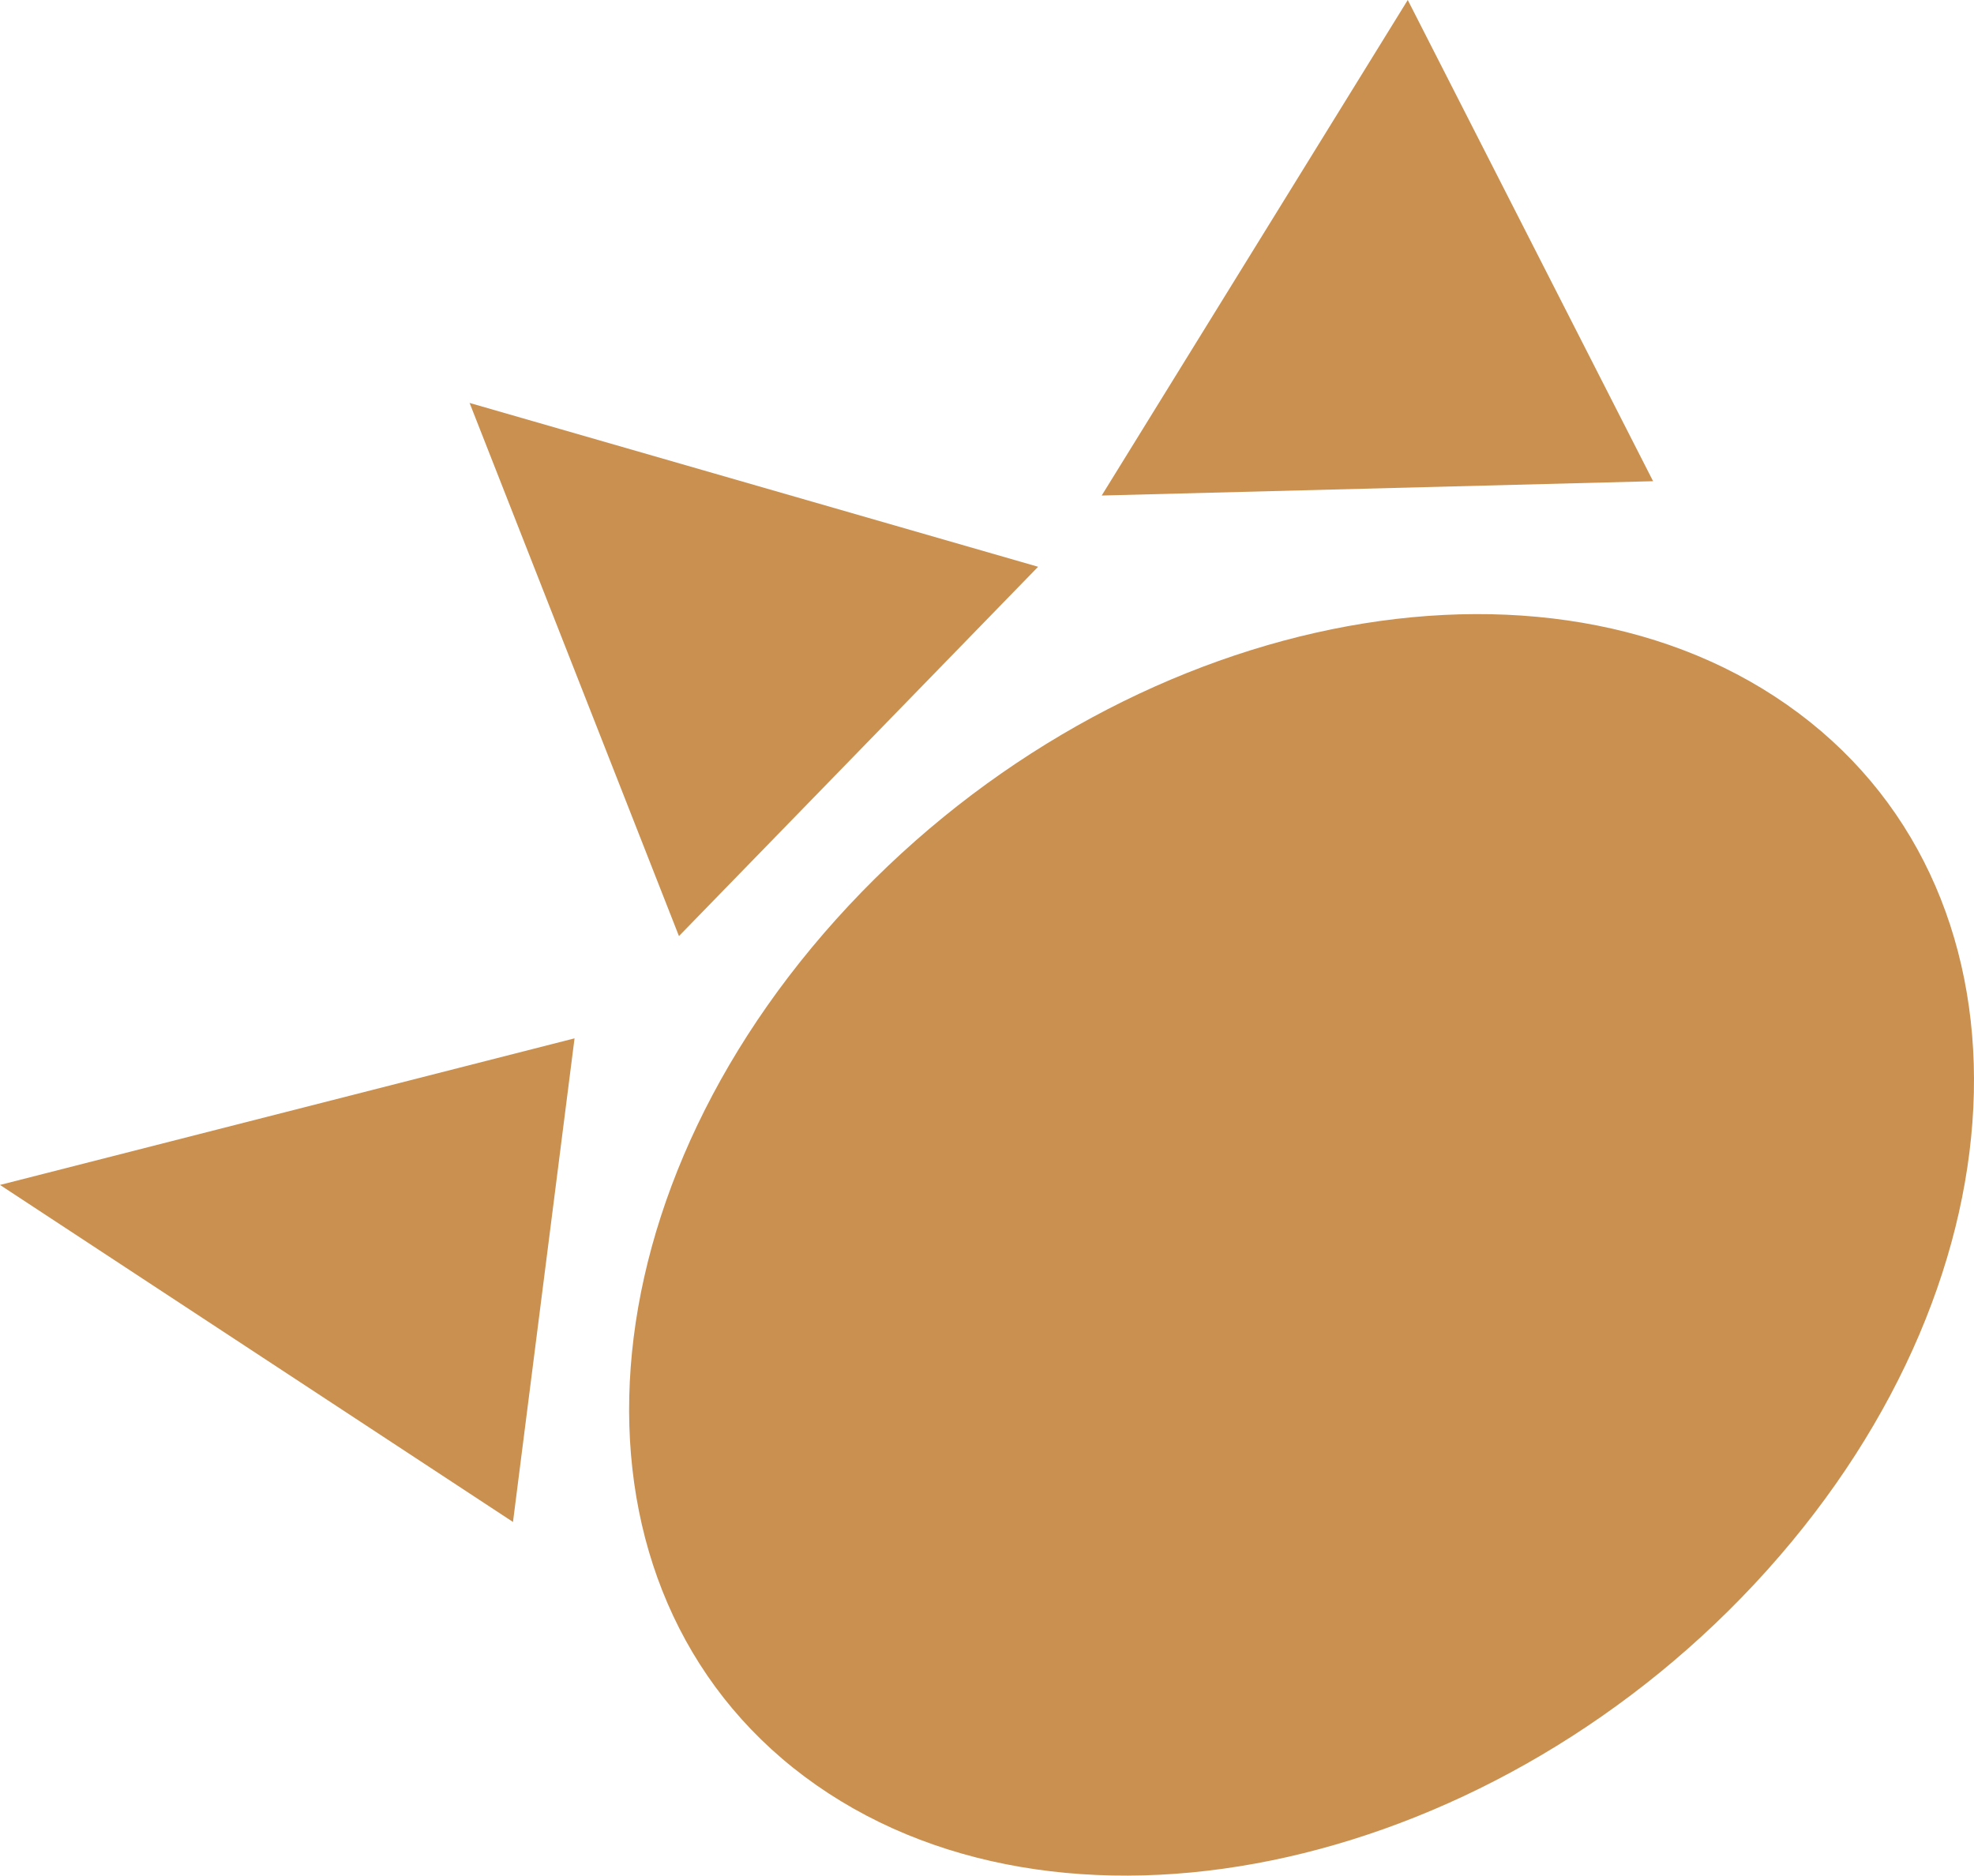 <?xml version="1.0" encoding="utf-8"?>
<!-- Generator: Adobe Illustrator 16.0.0, SVG Export Plug-In . SVG Version: 6.00 Build 0)  -->
<!DOCTYPE svg PUBLIC "-//W3C//DTD SVG 1.1//EN" "http://www.w3.org/Graphics/SVG/1.1/DTD/svg11.dtd">
<svg version="1.1" id="Layer_1" xmlns="http://www.w3.org/2000/svg" xmlns:xlink="http://www.w3.org/1999/xlink" x="0px" y="0px"
	 width="94.889px" height="90.164px" viewBox="0 0 94.889 90.164" enable-background="new 0 0 94.889 90.164" xml:space="preserve">
<pattern  x="-35.9" y="13.671" width="82.553" height="75.857" patternUnits="userSpaceOnUse" id="sm_flows" viewBox="0 -75.857 82.553 75.857" overflow="visible">
	<g>
		<polygon fill="none" points="0,0 82.553,0 82.553,-75.857 0,-75.857 		"/>
		<polygon fill="#CA904F" points="82.553,0 0,0 0,-75.857 82.553,-75.857 		"/>
		<g>
			<path fill="#FFFFFF" stroke="#000000" d="M28.629-50.799"/>
			<g>
				<path fill="#B35537" d="M31.996-56.578c0,0,14.005-4.013,15.127,0.503c0,0-1.272,7.674-15.193,2.379L31.996-56.578z"/>
				<path fill="#B35537" d="M27.076-60.373c0,0,0.968-12.829,7.096-10.905c6.129,1.925-1.13,11.034-4.192,11.546
					c-3.065,0.513-0.484,0.642-0.484,0.642L27.076-60.373z"/>
				<path fill="#B35537" d="M30.463-58.961c0,0,9.354-8.21,12.739-6.543c3.388,1.668,5.161,4.491-3.708,7.185
					c-8.87,2.695-7.741,1.412-7.741,1.412L30.463-58.961z"/>
				<path fill="#B35537" d="M31.33-53.348c0,0,18.545,4.105,10.644,9.494c0,0-6.612,2.438-13.063-7.569L31.33-53.348z"/>
				<g>
					<path fill="#B35537" d="M19.598-57.855c0,0-15.804-3.977-10.32-8.467c5.482-4.49,12.417,6.8,12.417,6.8L19.598-57.855z"/>
					<path fill="#B35537" d="M22.662-59.699c0,0-9.354-12.316-1.613-11.675c7.741,0.642,5.482,10.392,4.838,10.905
						C25.242-59.956,22.662-59.699,22.662-59.699z"/>
					<path fill="#B35537" d="M28.715-51.016c0,0,10.033,9.324,2.574,12.339c-7.459,3.015-5.815-11.213-5.815-11.213L28.715-51.016z"
						/>
					<path fill="#B35537" d="M21.533-51.393c0,0-11.934,9.494-5.161,11.162c0,0,7.257,3.336,8.225-10.135L21.533-51.393z"/>
					<path fill="#B35537" d="M18.65-54.628c0,0-17.577,1.667-11.772,8.209c0,0,5.644,2.31,13.062-5.645L18.65-54.628z"/>
					<path fill="#B35537" d="M18.68-57.686c0,0-13.37-5.28-14.193-0.175c0,0-2.648,6.367,13.648,2.725L18.68-57.686z"/>
				</g>
			</g>
			<path fill="#D7D03D" d="M32.689-55.562c0,3.272-3.291,5.926-7.35,5.926s-7.348-2.653-7.348-5.926
				c0-3.273,3.289-5.927,7.348-5.927S32.689-58.835,32.689-55.562z"/>
			<path fill="#FFFFFF" stroke="#000000" d="M36.502-56.459"/>
		</g>
		<g>
			<path fill="#FFFFFF" stroke="#000000" d="M56.99-18.244"/>
			<g>
				<path fill="#B35537" d="M60.358-24.022c0,0,14.005-4.013,15.126,0.503c0,0-1.271,7.674-15.192,2.379L60.358-24.022z"/>
				<path fill="#B35537" d="M55.438-27.817c0,0,0.968-12.829,7.096-10.905c6.128,1.925-1.13,11.034-4.192,11.547
					c-3.065,0.513-0.484,0.641-0.484,0.641L55.438-27.817z"/>
				<path fill="#B35537" d="M58.825-26.406c0,0,9.353-8.21,12.739-6.543c3.387,1.668,5.16,4.491-3.708,7.185
					c-8.87,2.695-7.741,1.412-7.741,1.412L58.825-26.406z"/>
				<path fill="#B35537" d="M59.691-20.792c0,0,18.545,4.105,10.645,9.494c0,0-6.612,2.438-13.063-7.569L59.691-20.792z"/>
				<g>
					<path fill="#B35537" d="M47.96-25.3c0,0-15.804-3.977-10.321-8.467s12.418,6.8,12.418,6.8L47.96-25.3z"/>
					<path fill="#B35537" d="M51.023-27.144c0,0-9.354-12.316-1.612-11.674c7.74,0.642,5.481,10.392,4.837,10.905
						S51.023-27.144,51.023-27.144z"/>
					<path fill="#B35537" d="M57.077-18.46c0,0,10.033,9.324,2.573,12.339c-7.459,3.015-5.814-11.213-5.814-11.213L57.077-18.46z"/>
					<path fill="#B35537" d="M49.895-18.837c0,0-11.934,9.494-5.16,11.163c0,0,7.257,3.335,8.225-10.136L49.895-18.837z"/>
					<path fill="#B35537" d="M47.012-22.073c0,0-17.576,1.668-11.771,8.21c0,0,5.644,2.31,13.062-5.645L47.012-22.073z"/>
					<path fill="#B35537" d="M47.042-25.13c0,0-13.371-5.28-14.193-0.176c0,0-2.648,6.367,13.648,2.726L47.042-25.13z"/>
				</g>
			</g>
			<path fill="#D7D03D" d="M61.051-23.007c0,3.272-3.29,5.926-7.35,5.926c-4.058,0-7.348-2.653-7.348-5.926
				c0-3.273,3.29-5.927,7.348-5.927C57.761-28.934,61.051-26.28,61.051-23.007z"/>
			<path fill="#FFFFFF" stroke="#000000" d="M64.863-23.904"/>
		</g>
	</g>
</pattern>
<pattern  x="-35.9" y="13.671" width="132.126" height="130.077" patternUnits="userSpaceOnUse" id="talbrwn" viewBox="0 -130.077 132.126 130.077" overflow="visible">
	<g>
		<polygon fill="none" points="0,0 132.126,0 132.126,-130.077 0,-130.077 		"/>
		<polygon fill="#593D16" points="0,-0.129 0.125,-128.813 132.125,-128.685 132,0 		"/>
		<polygon fill="#CA904F" points="0.07,-72.077 0.102,-105.458 132.102,-105.331 132.069,-71.948 		"/>
		<polygon fill="#845B24" points="0.082,-84.964 0.126,-130.077 132.126,-129.949 132.082,-84.837 		"/>
	</g>
</pattern>
<pattern  id="SVGID_1_" xlink:href="#talbrwn" patternTransform="matrix(0.457 -0.547 0.567 0.422 70.989 -9258.585)">
</pattern>
<path fill="url(#SVGID_1_)" d="M-26.616-181.922c0,0-54.922,14.789-102.637-15.141c-5.363-3.367-20.02-13.818-26.803-18.686
	c-15.584-11.174-44.32-37.783-64.355-91.693c0,0,56.359-18.779,126.209,22.273C-94.202-285.168-22.262-239.945-26.616-181.922z"/>
<path fill="#845B24" d="M418.985,214.147c-50.289,54.984,68.723,183.373,153.5,183.373c84.775,0,200.795-123.486,153.5-183.373
	c-47.293-59.885-68.725-183.369-153.5-183.369C487.708,30.778,469.272,159.169,418.985,214.147z"/>
<path fill="#CA904F" d="M-587.667,63.476c-33.668,16.267,61.973,99.611,138.416,99.611c76.447,0,175.824-90.466,138.416-99.611
	c-37.41-9.145-61.969-99.607-138.416-99.607C-525.694-36.131-553.997,47.211-587.667,63.476z"/>
<ellipse fill="#593D16" cx="571.972" cy="64.953" rx="24.315" ry="18.025"/>
<path fill="#CA904F" d="M123.327-269.222c0,0,39.508-61.446,28.984-73.041c-10.52-11.595-89.338,29.081-89.338,29.081
	L123.327-269.222z"/>
<path fill="#CA904F" d="M-133.412-137.298c0,0-71.475-24.561-90.717-20.626c-19.244,3.932,39.293,71.573,39.293,71.573
	L-133.412-137.298z"/>
<polygon fill="#593D16" points="545.161,51.239 547.426,43.217 450.27,21.971 448.006,29.996 "/>
<path fill="#CA904F" d="M443.168,430.243c-13.248-12.926-2.797-40.232,23.34-60.986c26.141-20.758,58.07-27.109,71.316-14.188
	c13.248,12.928,47.975,46.807-23.34,60.988C443.168,430.243,456.417,443.167,443.168,430.243z"/>
<path fill="#CA904F" d="M702.958,424.368c11.898-13.404,0.033-39.066-26.5-57.316c-26.539-18.252-57.701-22.18-69.598-8.777
	c-11.902,13.406-43.094,48.545,26.502,57.32C702.958,424.368,691.059,437.772,702.958,424.368z"/>
<pattern  id="SVGID_2_" xlink:href="#sm_flows" patternTransform="matrix(1.014 0 0 1.119 -7.476 935.565)">
</pattern>
<path fill="url(#SVGID_2_)" d="M501.891,225.198c0,53.832,32.072,97.473,71.637,97.473c39.568,0,71.641-43.641,71.641-97.473
	c0-53.834-32.072-97.473-71.641-97.473C533.963,127.726,501.891,171.364,501.891,225.198z"/>
<path fill="#CA904F" d="M85.893,33.874c12.357,8.639,11.93,27.268-0.951,41.611C72.057,89.831,51.596,94.45,39.239,85.813
	c-12.357-8.641-11.934-27.27,0.949-41.613S73.536,25.233,85.893,33.874z"/>
<polygon fill="#CA904F" points="22.573,19.37 49.901,27.246 32.637,44.999 "/>
<polygon fill="#CA904F" points="67.67,0 79.463,23.132 52.958,23.821 "/>
<polygon fill="#CA904F" points="0,56.962 27.618,49.915 24.659,73.163 "/>
<path fill="#CA904F" d="M716.514,148.337c-11.586,9.43-32.439,6.211-46.572-7.191c-14.135-13.396-16.197-31.902-4.609-41.331
	c11.59-9.429,32.441-6.209,46.574,7.19C726.042,120.405,728.102,138.909,716.514,148.337z"/>
<polygon fill="#CA904F" points="742.479,95.477 729.459,118.044 712.165,100.312 "/>
<polygon fill="#CA904F" points="757.331,137.667 729.559,144.39 732.838,121.228 "/>
<polygon fill="#CA904F" points="703.723,70.095 707.411,95.195 681.762,89.065 "/>
<polygon fill="#593D16" points="536.01,64.189 535.885,55.921 471.5,56.688 471.629,64.954 "/>
<polygon fill="#593D16" points="702.963,29.34 700.561,21.348 603.78,43.871 606.178,51.864 "/>
<polygon fill="#593D16" points="672.444,64.189 672.317,55.921 607.934,56.688 608.061,64.954 "/>
<path d="M422.186-110.17c0,11.866-17.647,21.483-39.415,21.483c-21.771,0-39.419-9.617-39.419-21.483
	c0-11.867,0-42.972,39.419-21.486C422.186-110.17,422.186-122.037,422.186-110.17z"/>
<path d="M247.042-110.17c0,11.864,18.938,21.483,42.297,21.483c23.358,0,42.293-9.619,42.293-21.483
	c0-11.867,0-42.972-42.293-21.488C247.042-110.17,247.042-122.037,247.042-110.17z"/>
<path fill="#D7D03D" d="M279.265-103.405c0,0,11.089-39.955,36.755,3.521"/>
<path fill="#D7D03D" d="M352.623-103.405c0,0,11.09-39.955,36.757,3.521"/>
<ellipse fill="#190C0C" cx="297.644" cy="-110.024" rx="8.137" ry="9.027"/>
<ellipse fill="#190C0C" cx="370.465" cy="-110.024" rx="8.137" ry="9.027"/>
</svg>
